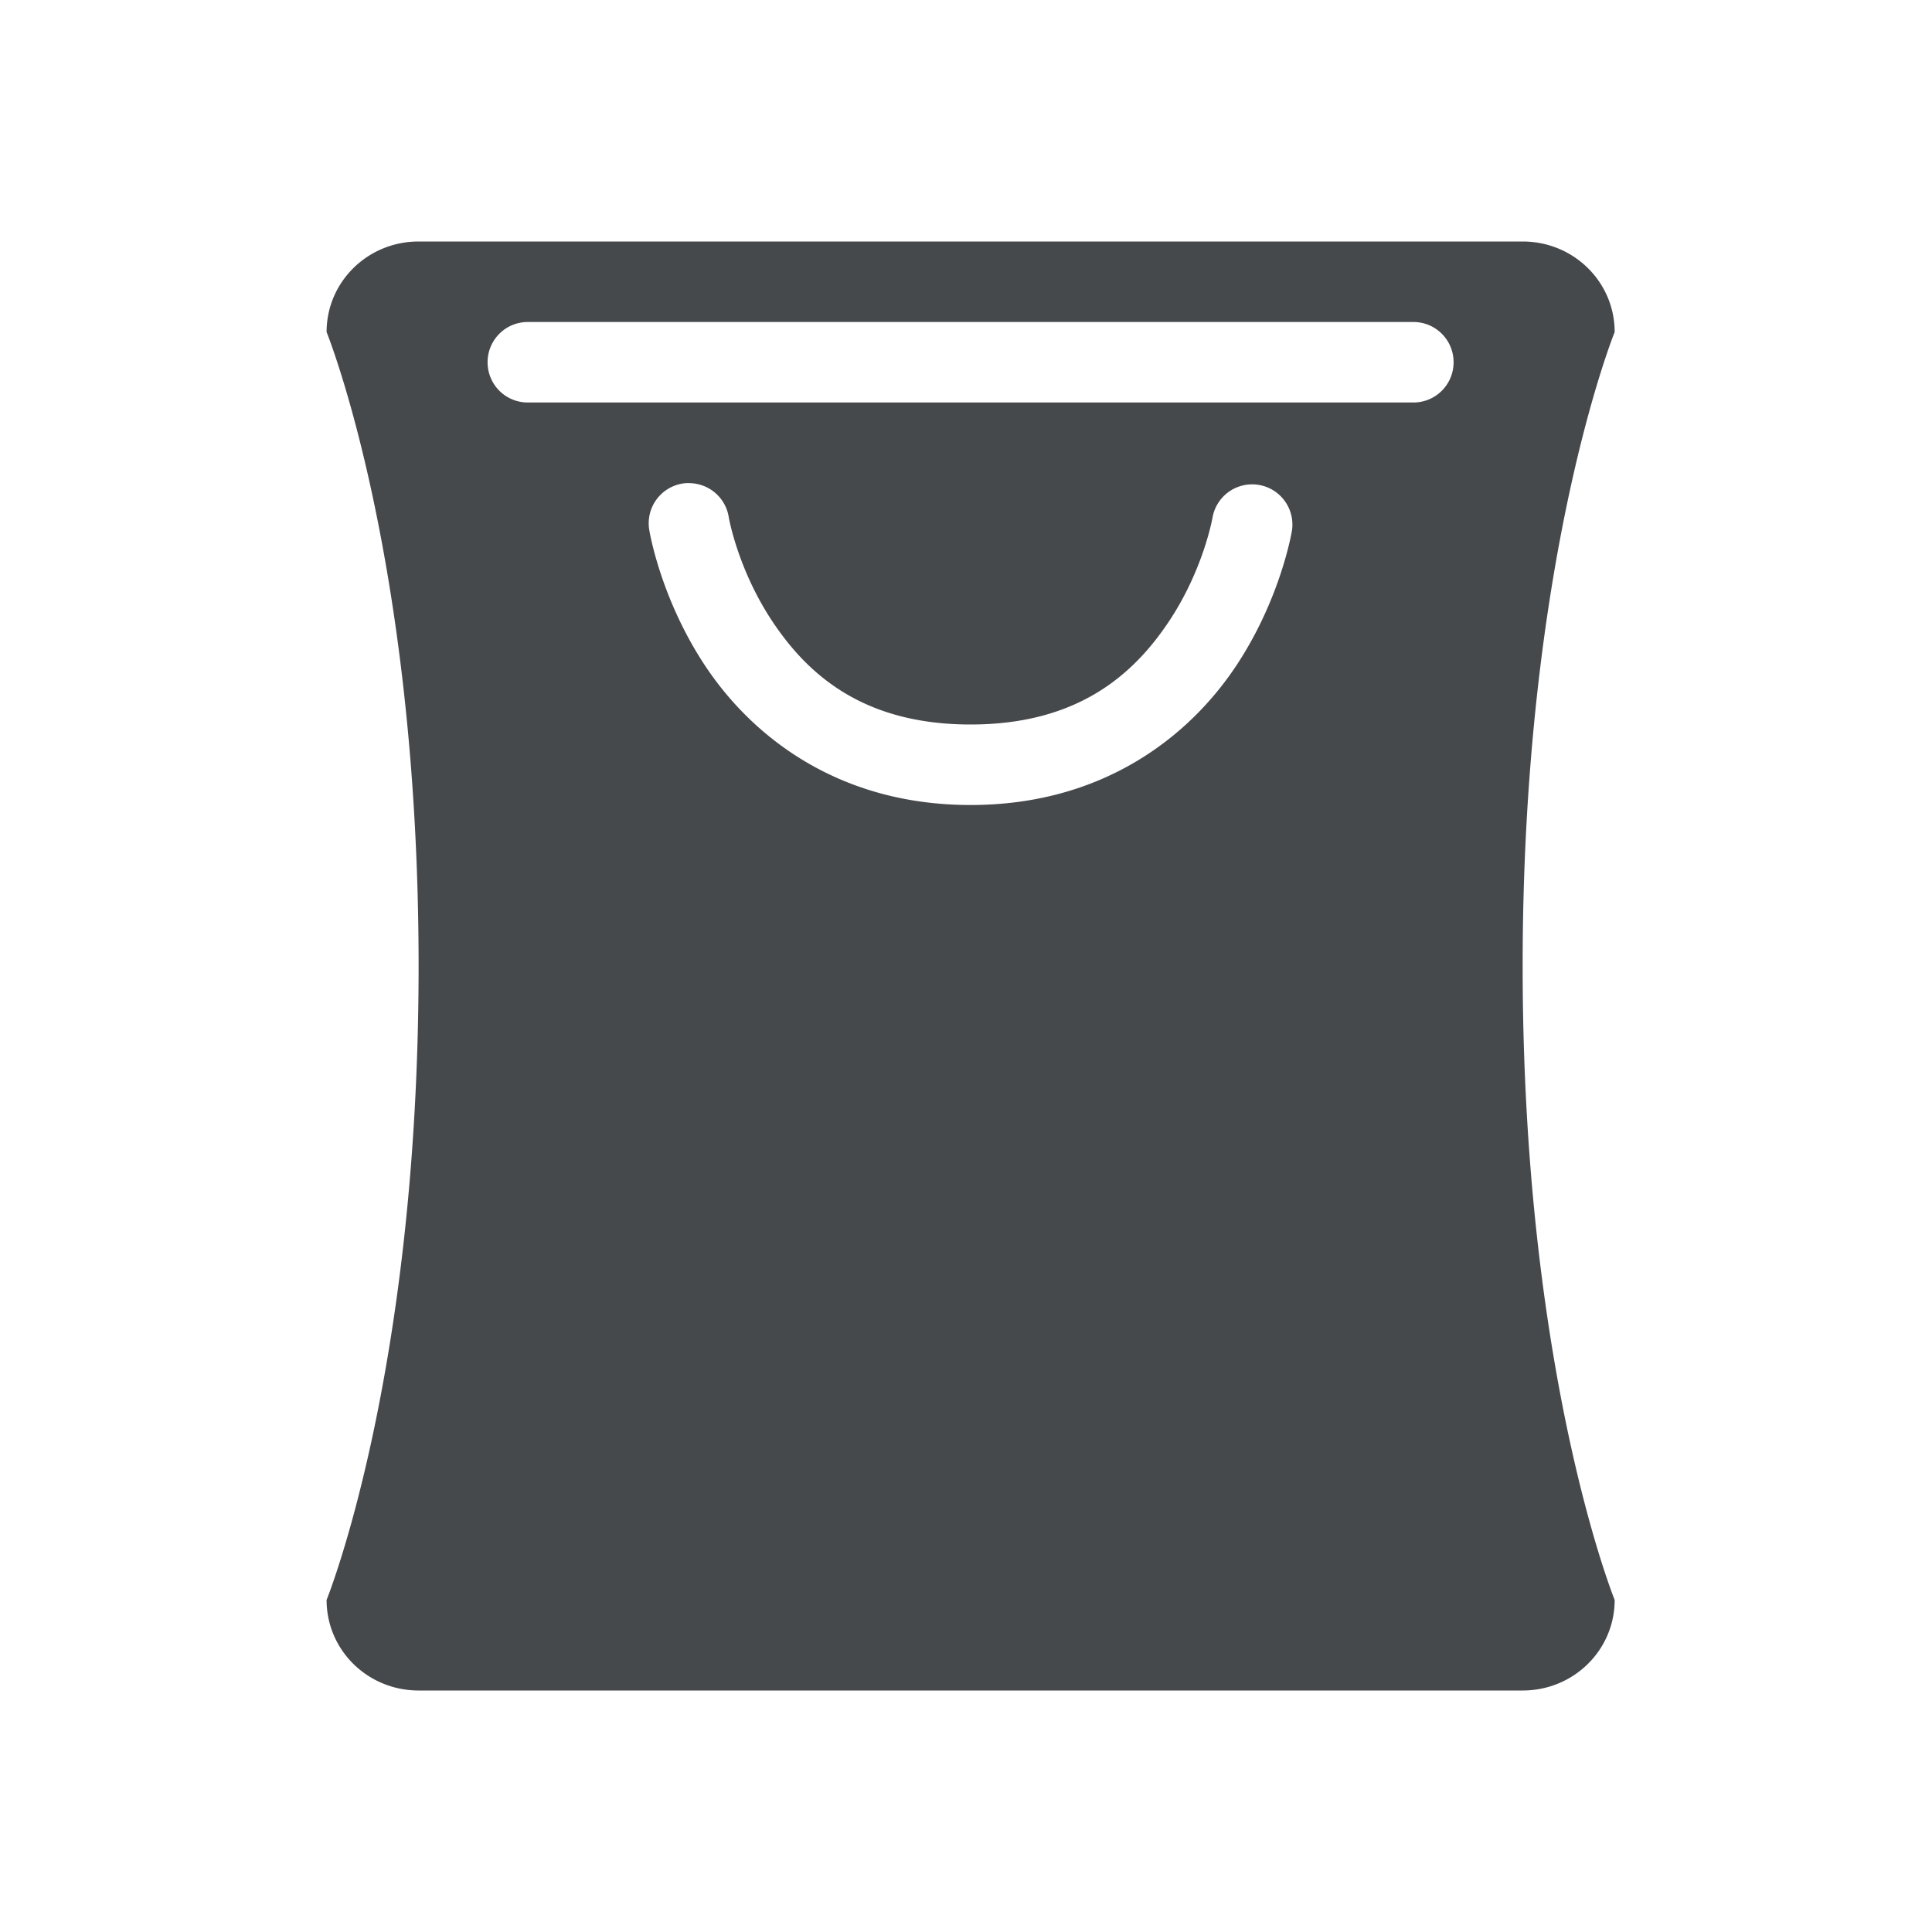 <?xml version="1.0" encoding="UTF-8"?>
<svg id="b" width="24" height="24" version="1.1" xmlns="http://www.w3.org/2000/svg" xmlns:cc="http://creativecommons.org/ns#" xmlns:dc="http://purl.org/dc/elements/1.1/" xmlns:rdf="http://www.w3.org/1999/02/22-rdf-syntax-ns#">
	<defs>
		<style id="current-color-scheme" type="text/css">.ColorScheme-Text {color:#090d11;}.ColorScheme-Background{color:#ffffff;}</style>
	</defs>
	<path id="a" class="ColorScheme-Text" d="m5.2 3c-0.633 0-1.143 0.502-1.143 1.125 0 0 1.143 2.812 1.143 7.875s-1.143 7.875-1.143 7.875c0 0.623 0.51 1.125 1.143 1.125h13.715c0.633 0 1.143-0.502 1.143-1.125 0 0-1.143-2.812-1.143-7.875s1.143-7.875 1.143-7.875c0-0.623-0.51-1.125-1.143-1.125zm1.357 1h11c0.277 0 0.5 0.223 0.5 0.5s-0.223 0.5-0.5 0.5h-11c-0.277 0-0.5-0.223-0.5-0.5s0.223-0.5 0.5-0.5zm1.961 2.002a0.5 0.5 0 0 1 0.051 0 0.5 0.5 0 0 1 0.484 0.424s0.111 0.649 0.547 1.301 1.124 1.273 2.457 1.273c1.333 0 2.023-0.622 2.459-1.273s0.547-1.301 0.547-1.301a0.5 0.5 0 0 1 0.986 0.166s-0.137 0.848-0.701 1.691c-0.564 0.844-1.625 1.717-3.291 1.717-1.665 0-2.725-0.873-3.289-1.717-0.564-0.844-0.701-1.691-0.701-1.691a0.5 0.5 0 0 1 0.451-0.59z" style="fill-opacity:.75;fill:currentColor"/>
</svg>
